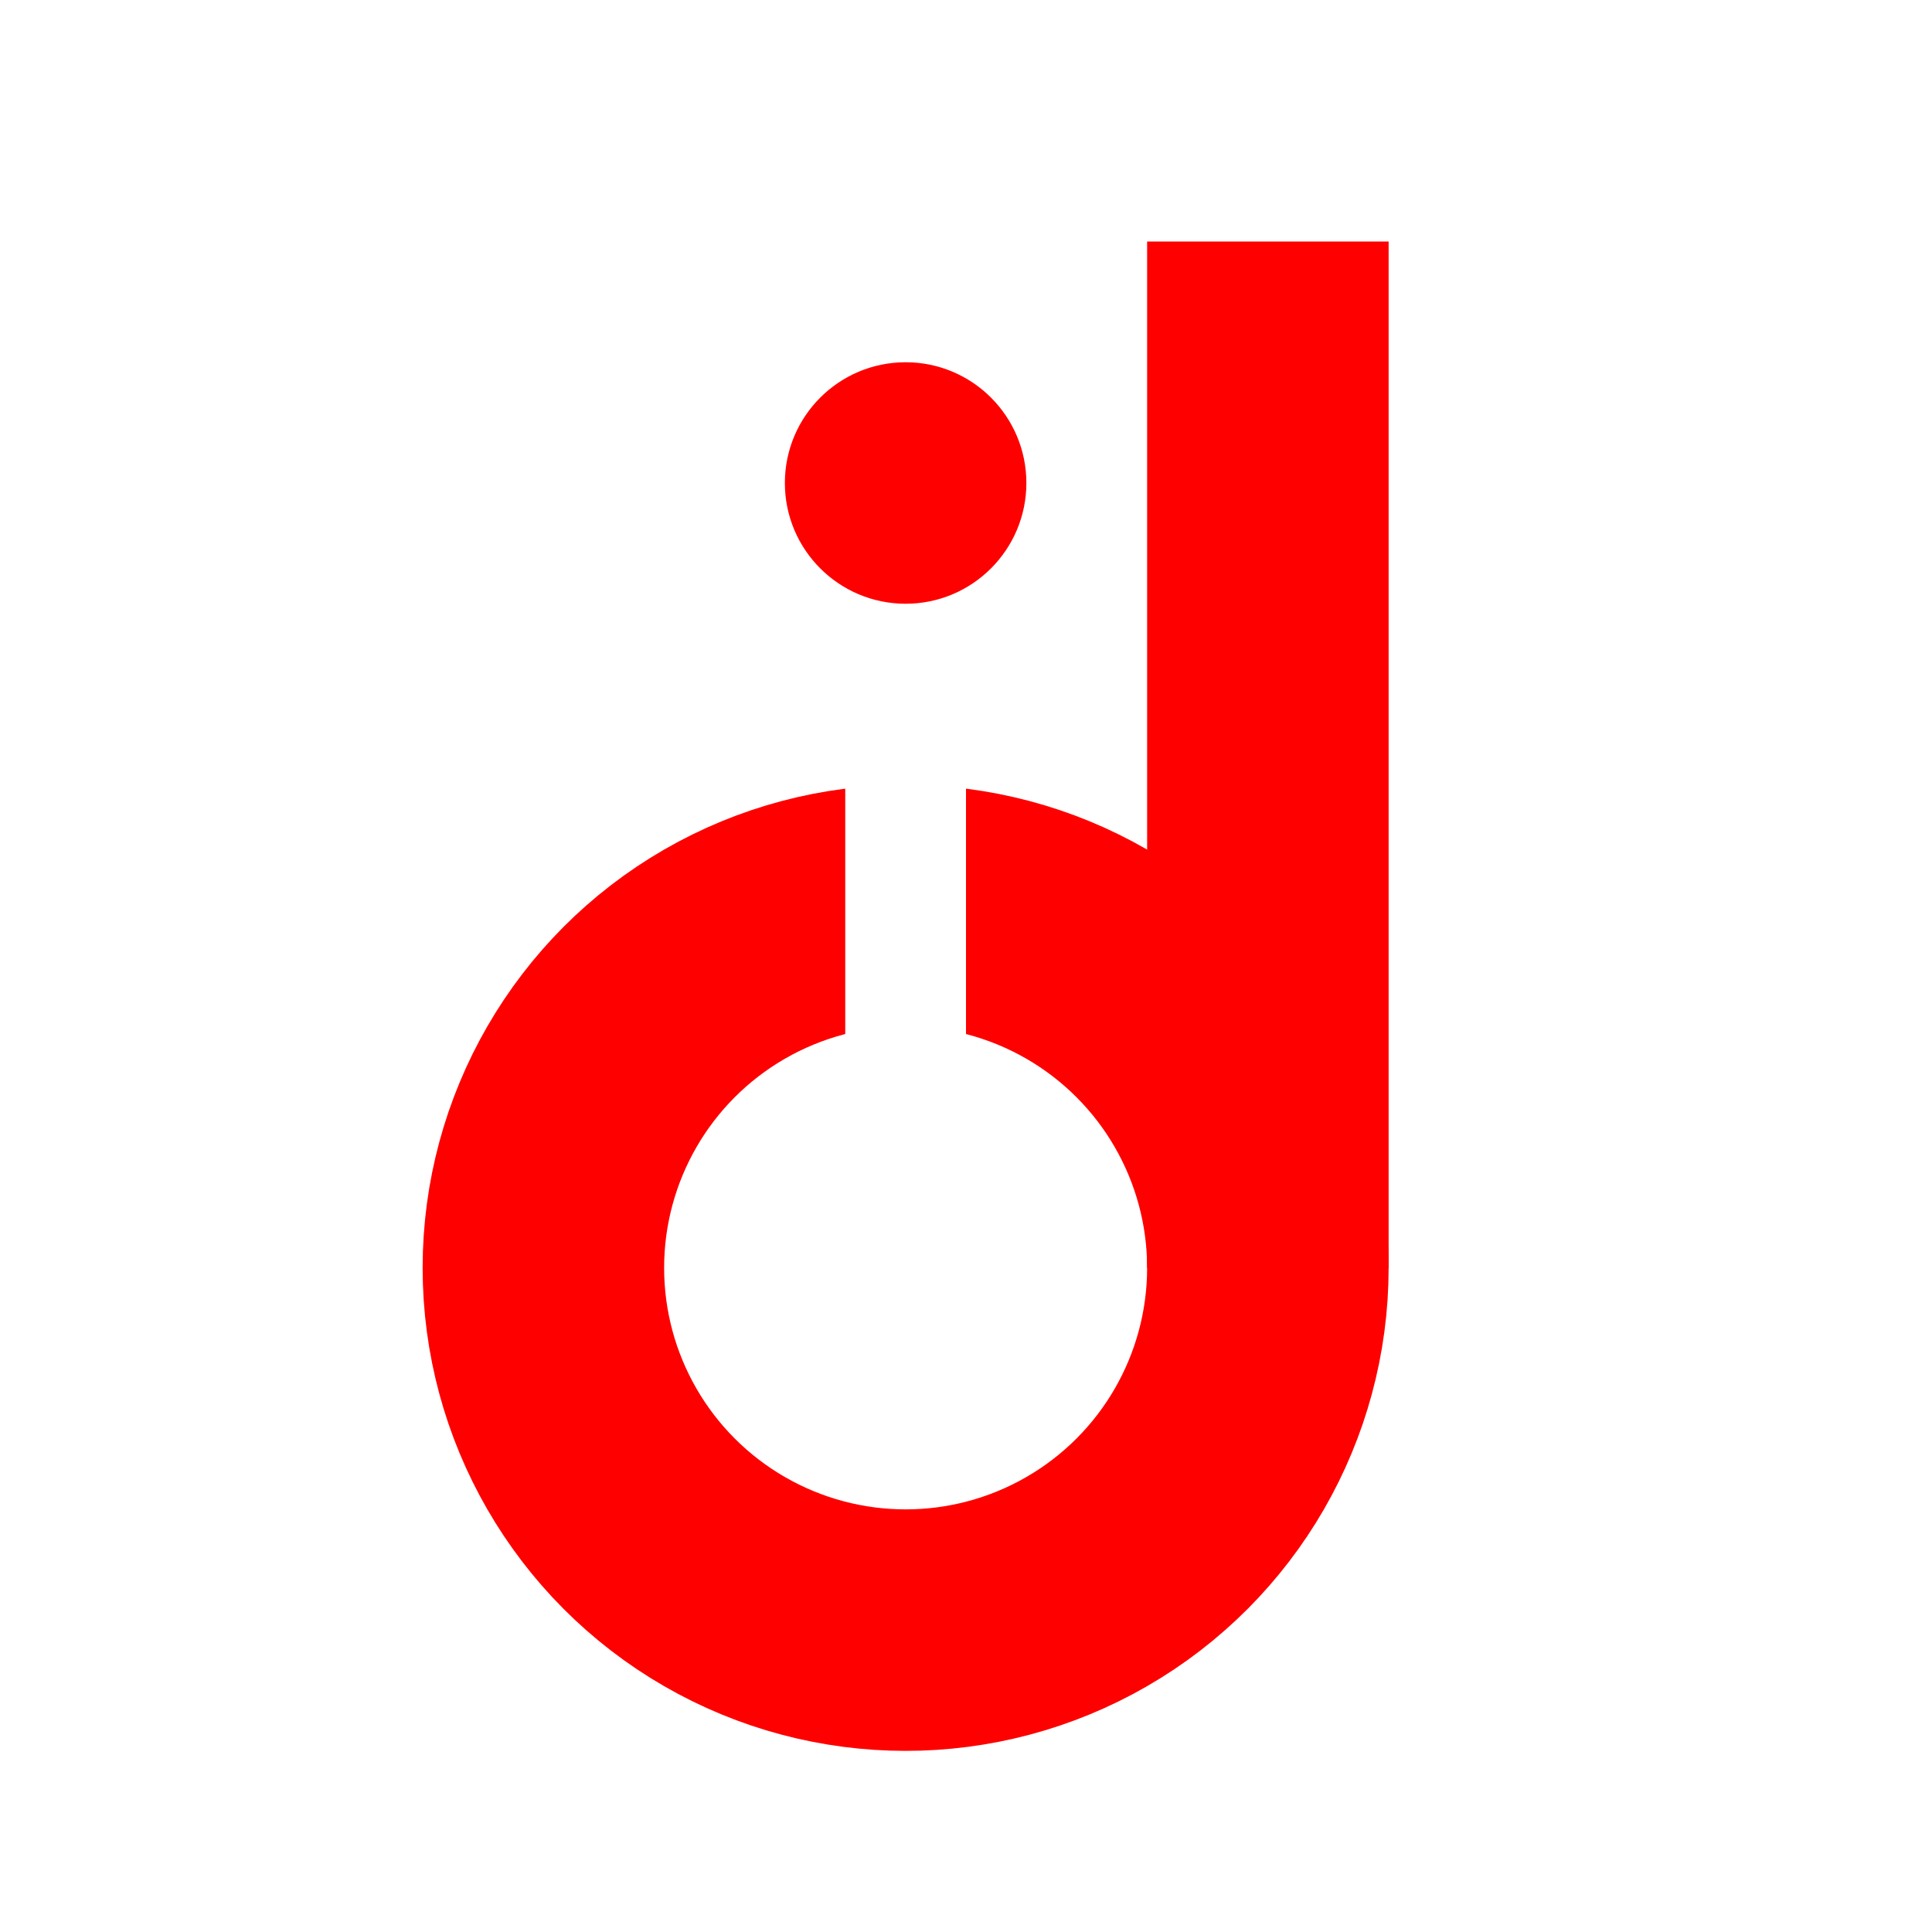 <svg xmlns="http://www.w3.org/2000/svg" preserveAspectRatio="xMidYMin" viewBox="0 0 160 160">   
   <defs>
      <clipPath id="dee-cut">
   <polyline points="70 60 70 105 80 105 80 60 90 60 90 16 118 16 118 120 100 140 75 148 50 140 33 120 33 80 70 60" fill="none" stroke-width="0.1" stroke="black" />
      </clipPath>
   </defs>
   <g id="dee" clip-path="url(#dee-cut)" stroke="red" stroke-width="20" >
      <line x1="105" y1="105" x2="105" y2="20" />
      <circle cx="75" cy="105" r="30" fill="none" />
   </g>   
   <circle id="dot" cx="75" cy="40" r="10" fill="red" />
</svg>
